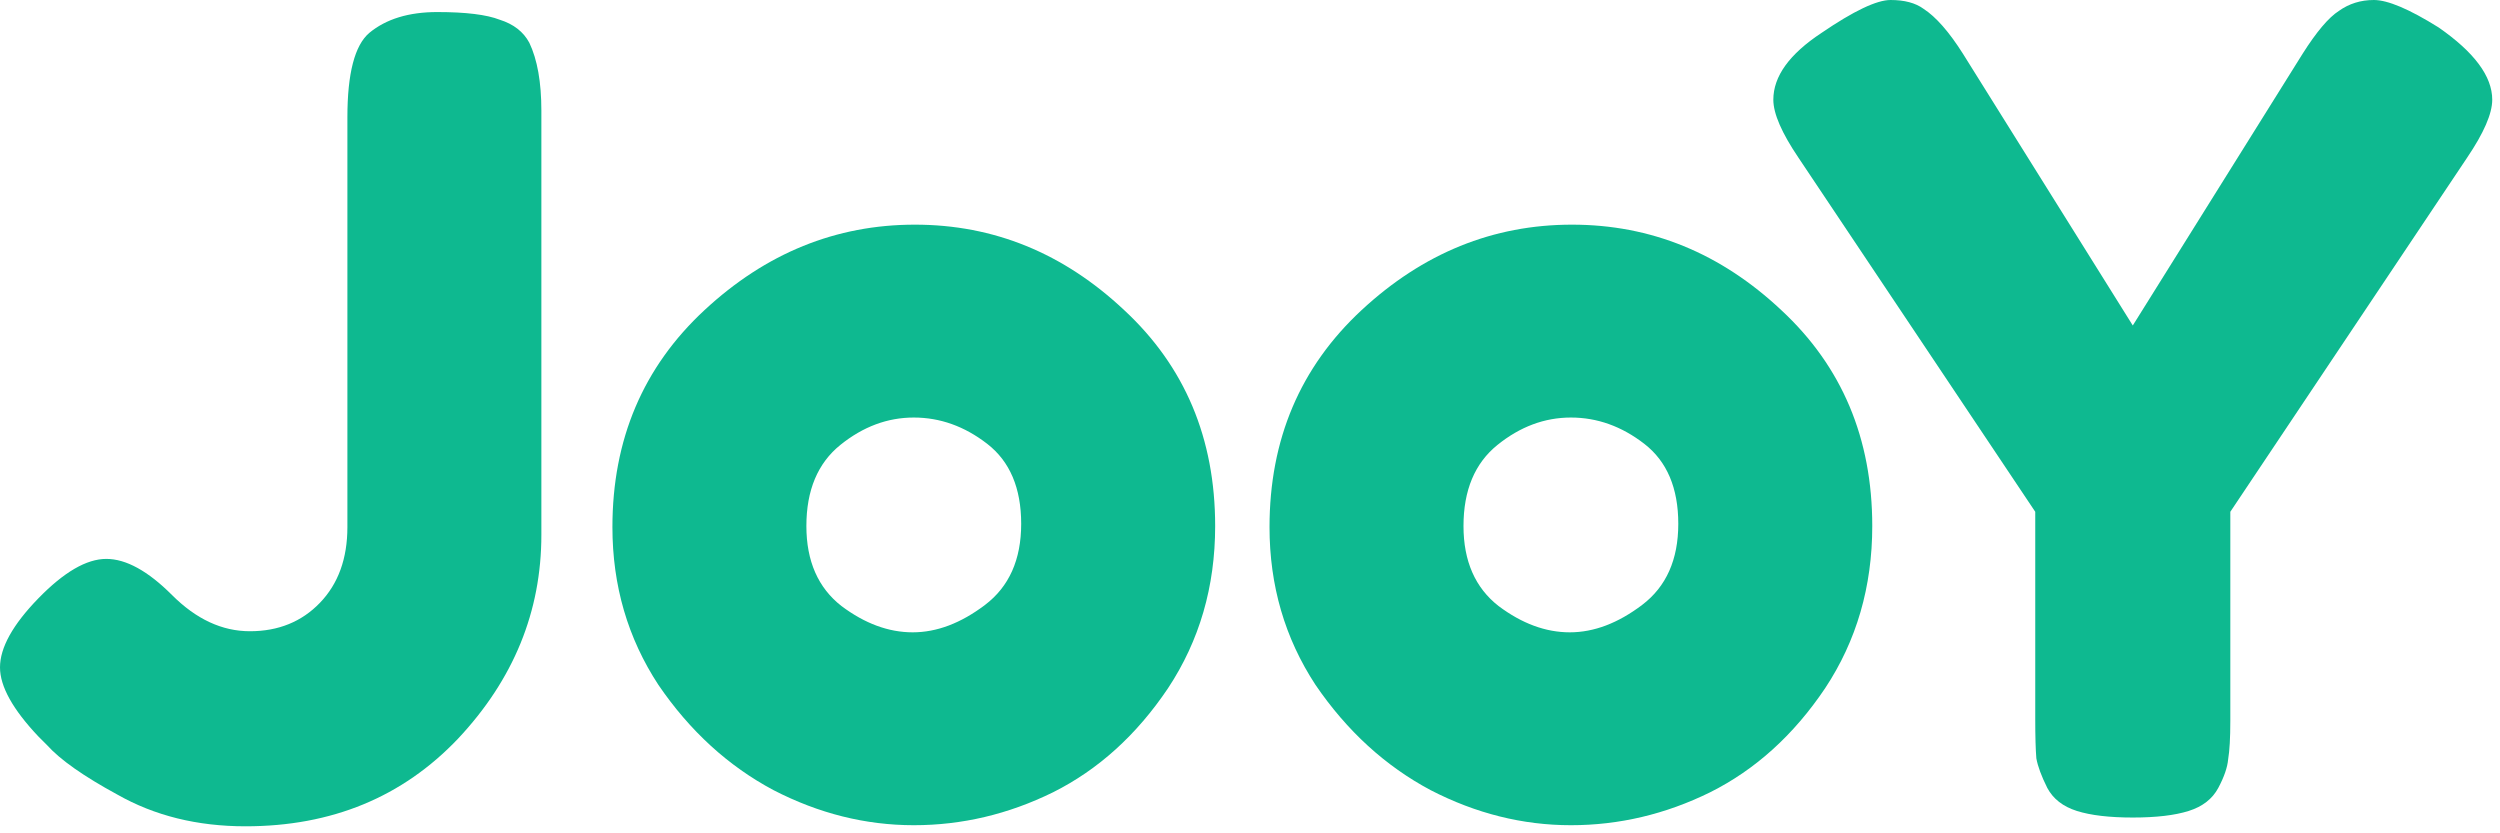 <svg width="219" height="73" viewBox="0 0 219 73" fill="none" xmlns="http://www.w3.org/2000/svg">
<path d="M38.304 1.056C40.8 1.056 42.624 1.28 43.776 1.728C44.992 2.112 45.856 2.784 46.368 3.744C47.072 5.216 47.424 7.2 47.424 9.696V46.848C47.424 53.568 44.992 59.52 40.128 64.704C35.264 69.824 29.056 72.384 21.504 72.384C17.28 72.384 13.536 71.456 10.272 69.6C7.328 68 5.28 66.56 4.128 65.28L3.36 64.512C1.12 62.144 0 60.128 0 58.464C0 56.736 1.12 54.72 3.36 52.416C5.6 50.112 7.584 48.96 9.312 48.96C11.04 48.96 12.96 50.016 15.072 52.128C17.184 54.24 19.456 55.296 21.888 55.296C24.384 55.296 26.432 54.464 28.032 52.8C29.632 51.136 30.432 48.928 30.432 46.176V10.272C30.432 6.432 31.072 3.968 32.352 2.88C33.824 1.664 35.808 1.056 38.304 1.056Z" fill="#0EB990"/>
<path d="M53.648 46.176C53.648 38.496 56.336 32.16 61.712 27.168C67.088 22.176 73.231 19.68 80.144 19.68C87.055 19.68 93.168 22.176 98.48 27.168C103.792 32.096 106.448 38.4 106.448 46.08C106.448 51.392 105.071 56.128 102.319 60.288C99.567 64.384 96.207 67.424 92.24 69.408C88.335 71.328 84.272 72.288 80.047 72.288C75.823 72.288 71.728 71.264 67.76 69.216C63.791 67.104 60.431 64.032 57.679 60C54.992 55.904 53.648 51.296 53.648 46.176ZM73.712 53.088C75.76 54.624 77.84 55.392 79.951 55.392C82.064 55.392 84.175 54.592 86.287 52.992C88.4 51.392 89.456 49.024 89.456 45.888C89.456 42.752 88.463 40.416 86.48 38.88C84.496 37.344 82.352 36.576 80.047 36.576C77.743 36.576 75.6 37.376 73.615 38.976C71.632 40.576 70.639 42.944 70.639 46.08C70.639 49.152 71.663 51.488 73.712 53.088Z" fill="#0EB990"/>
<path d="M111.21 46.176C111.21 38.496 113.898 32.16 119.274 27.168C124.65 22.176 130.794 19.68 137.706 19.68C144.618 19.68 150.73 22.176 156.042 27.168C161.354 32.096 164.01 38.4 164.01 46.08C164.01 51.392 162.634 56.128 159.882 60.288C157.13 64.384 153.77 67.424 149.802 69.408C145.898 71.328 141.834 72.288 137.61 72.288C133.386 72.288 129.29 71.264 125.322 69.216C121.354 67.104 117.994 64.032 115.242 60C112.554 55.904 111.21 51.296 111.21 46.176ZM131.274 53.088C133.322 54.624 135.402 55.392 137.514 55.392C139.626 55.392 141.738 54.592 143.85 52.992C145.962 51.392 147.018 49.024 147.018 45.888C147.018 42.752 146.026 40.416 144.042 38.88C142.058 37.344 139.914 36.576 137.61 36.576C135.306 36.576 133.162 37.376 131.178 38.976C129.194 40.576 128.202 42.944 128.202 46.08C128.202 49.152 129.226 51.488 131.274 53.088Z" fill="#0EB990"/>
<path d="M213.616 2.4C216.752 4.576 218.32 6.688 218.32 8.736C218.32 9.952 217.584 11.648 216.112 13.824L195.376 44.832V63.168C195.376 64.64 195.312 65.76 195.184 66.528C195.12 67.232 194.832 68.064 194.32 69.024C193.808 69.984 192.944 70.656 191.728 71.04C190.512 71.424 188.88 71.616 186.832 71.616C184.784 71.616 183.152 71.424 181.936 71.04C180.72 70.656 179.856 69.984 179.344 69.024C178.832 68 178.512 67.136 178.384 66.432C178.32 65.664 178.288 64.512 178.288 62.976V44.832L157.552 13.824C156.08 11.648 155.344 9.952 155.344 8.736C155.344 6.688 156.752 4.736 159.568 2.88C162.384 0.96 164.4 0 165.616 0C166.832 0 167.792 0.256 168.496 0.768C169.584 1.472 170.736 2.784 171.952 4.704L186.832 28.512L201.712 4.704C202.928 2.784 203.984 1.536 204.88 0.96C205.776 0.32 206.8 0 207.952 0C209.168 0 211.056 0.8 213.616 2.4Z" fill="#0EB990"/>
</svg>

